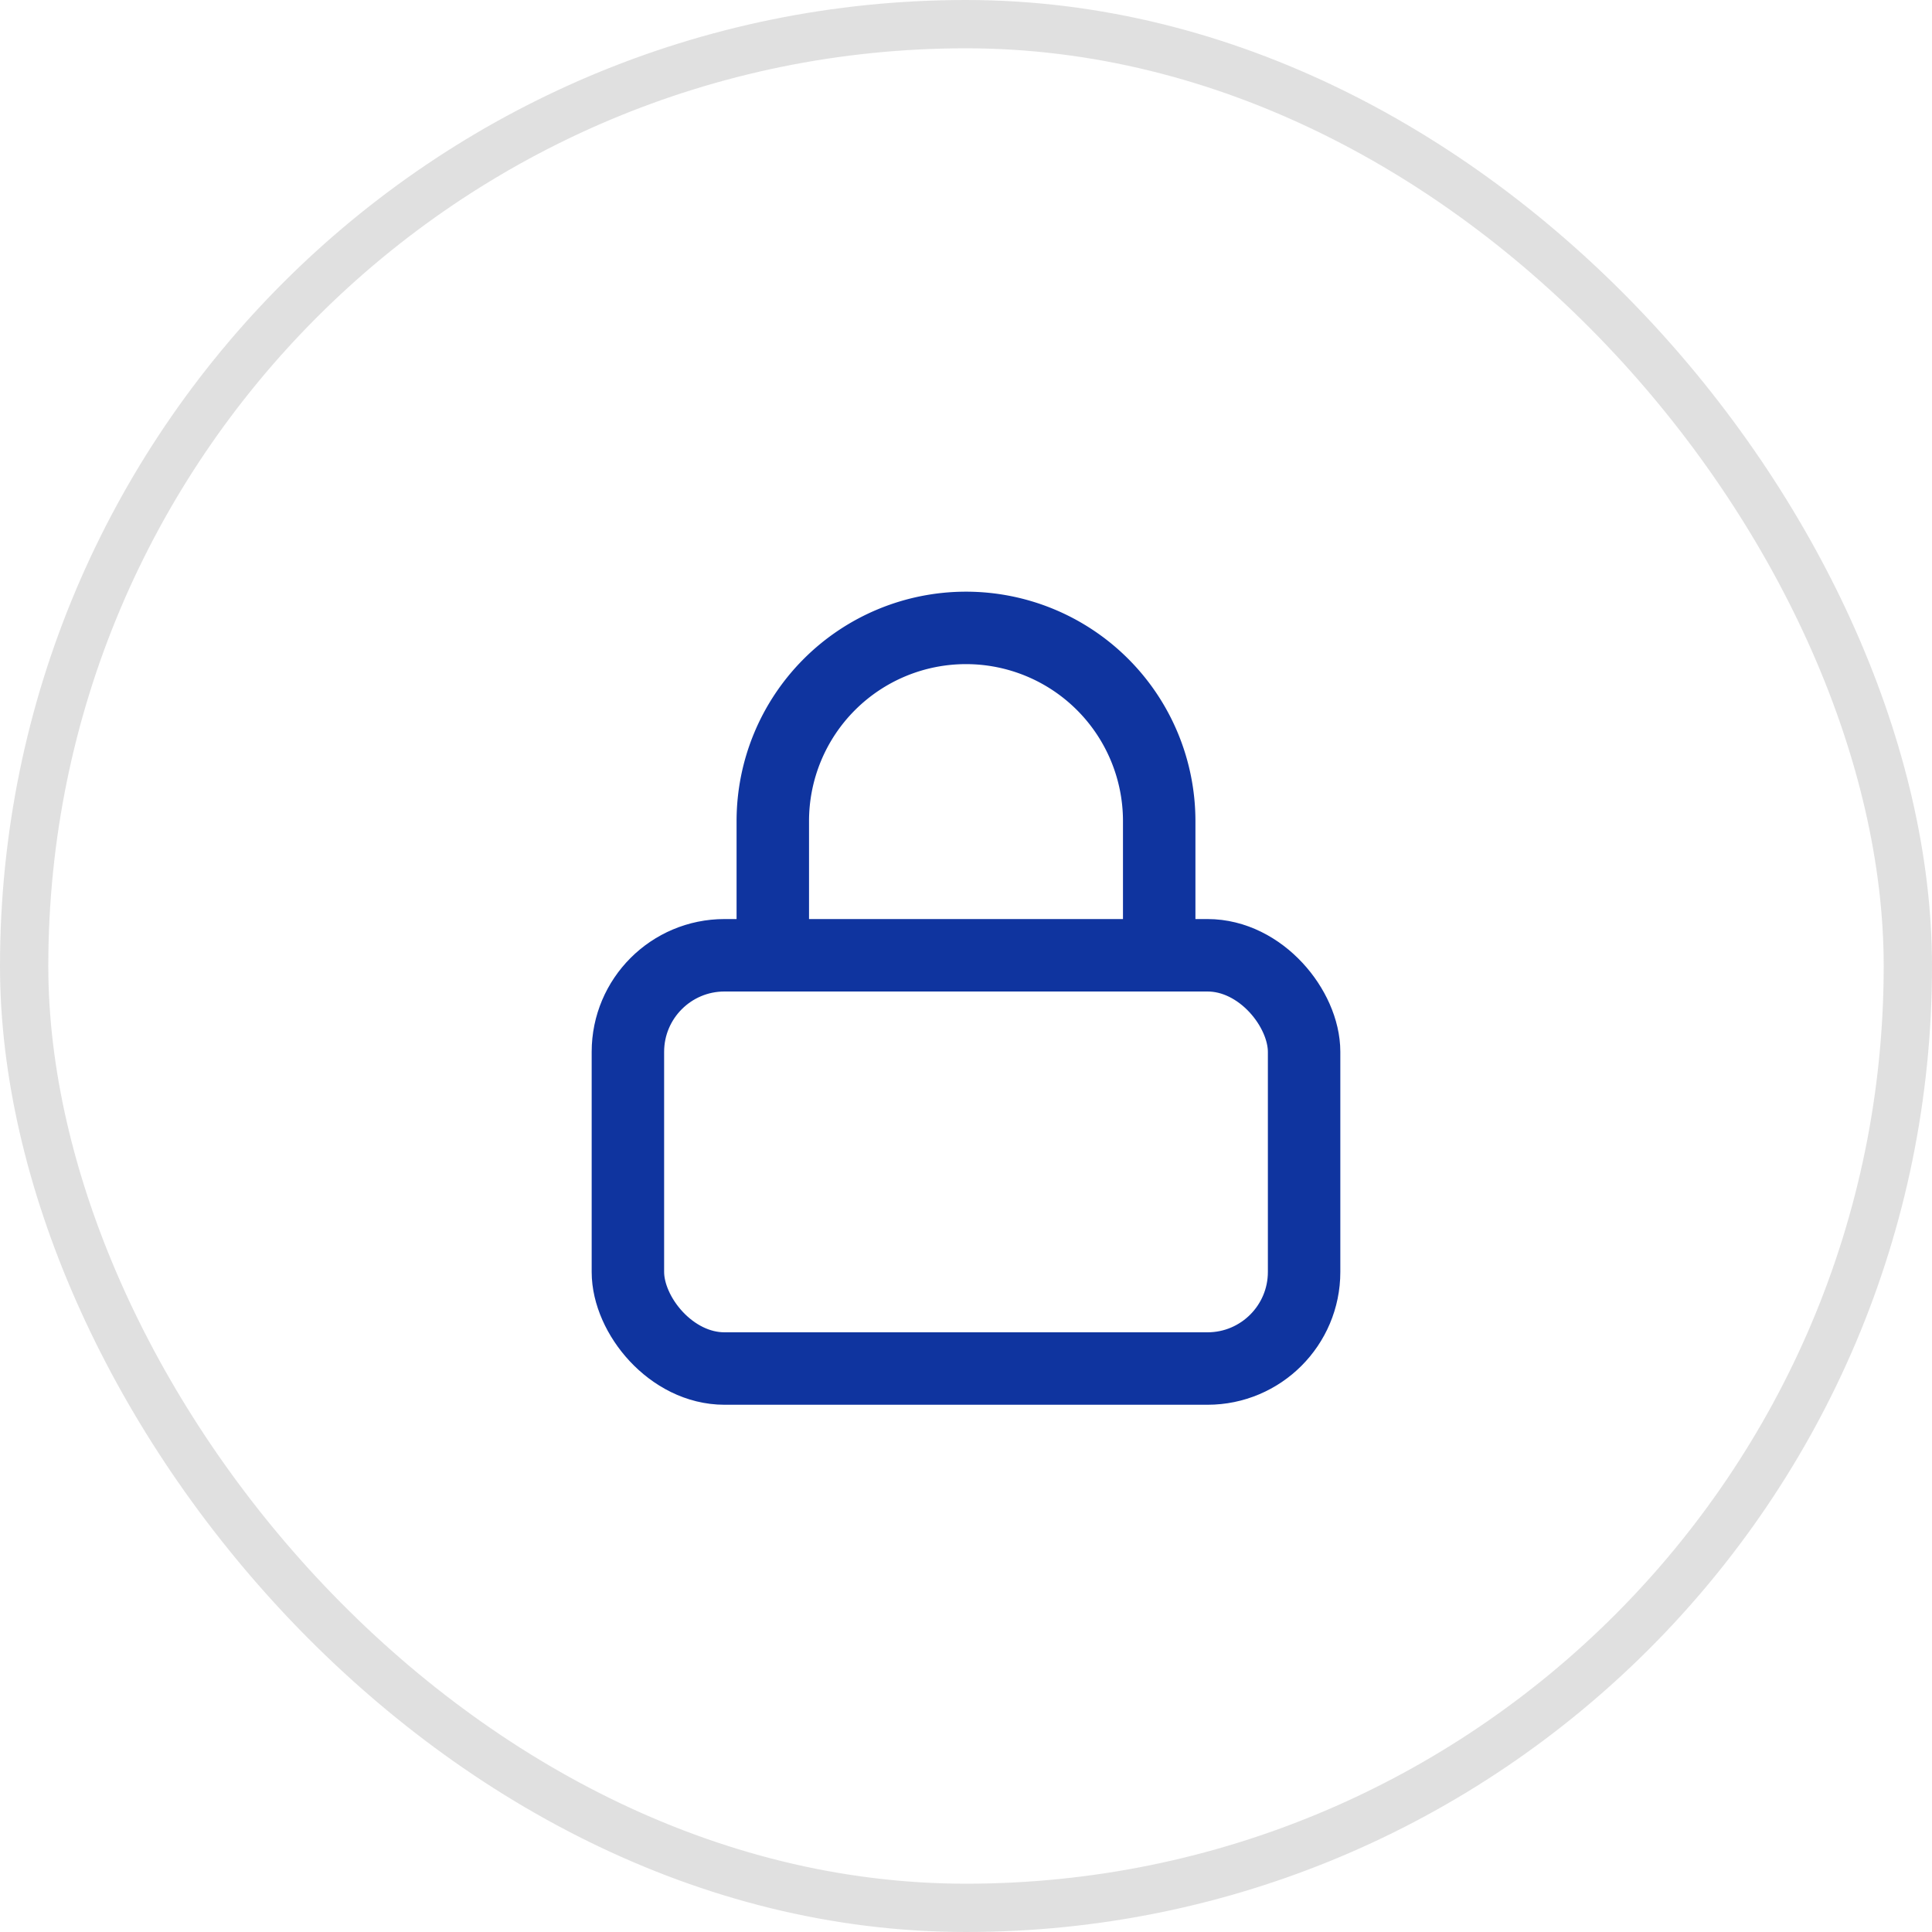 <svg xmlns="http://www.w3.org/2000/svg" width="40" height="40" viewBox="0 0 40 40">
    <g fill="none" fill-rule="evenodd">
        <g stroke="#0F349F" stroke-width="1.5" transform="translate(13 13)">
            <rect width="14" height="8.556" y="6.778" stroke-linecap="round" stroke-linejoin="round" rx="2"/>
            <path d="M3 7V4a4 4 0 1 1 8 0v3"/>
        </g>
        <rect width="39" height="39" x=".5" y=".5" stroke="#C3C3C3" stroke-opacity=".5" rx="19.5"/>
    </g>
</svg>
